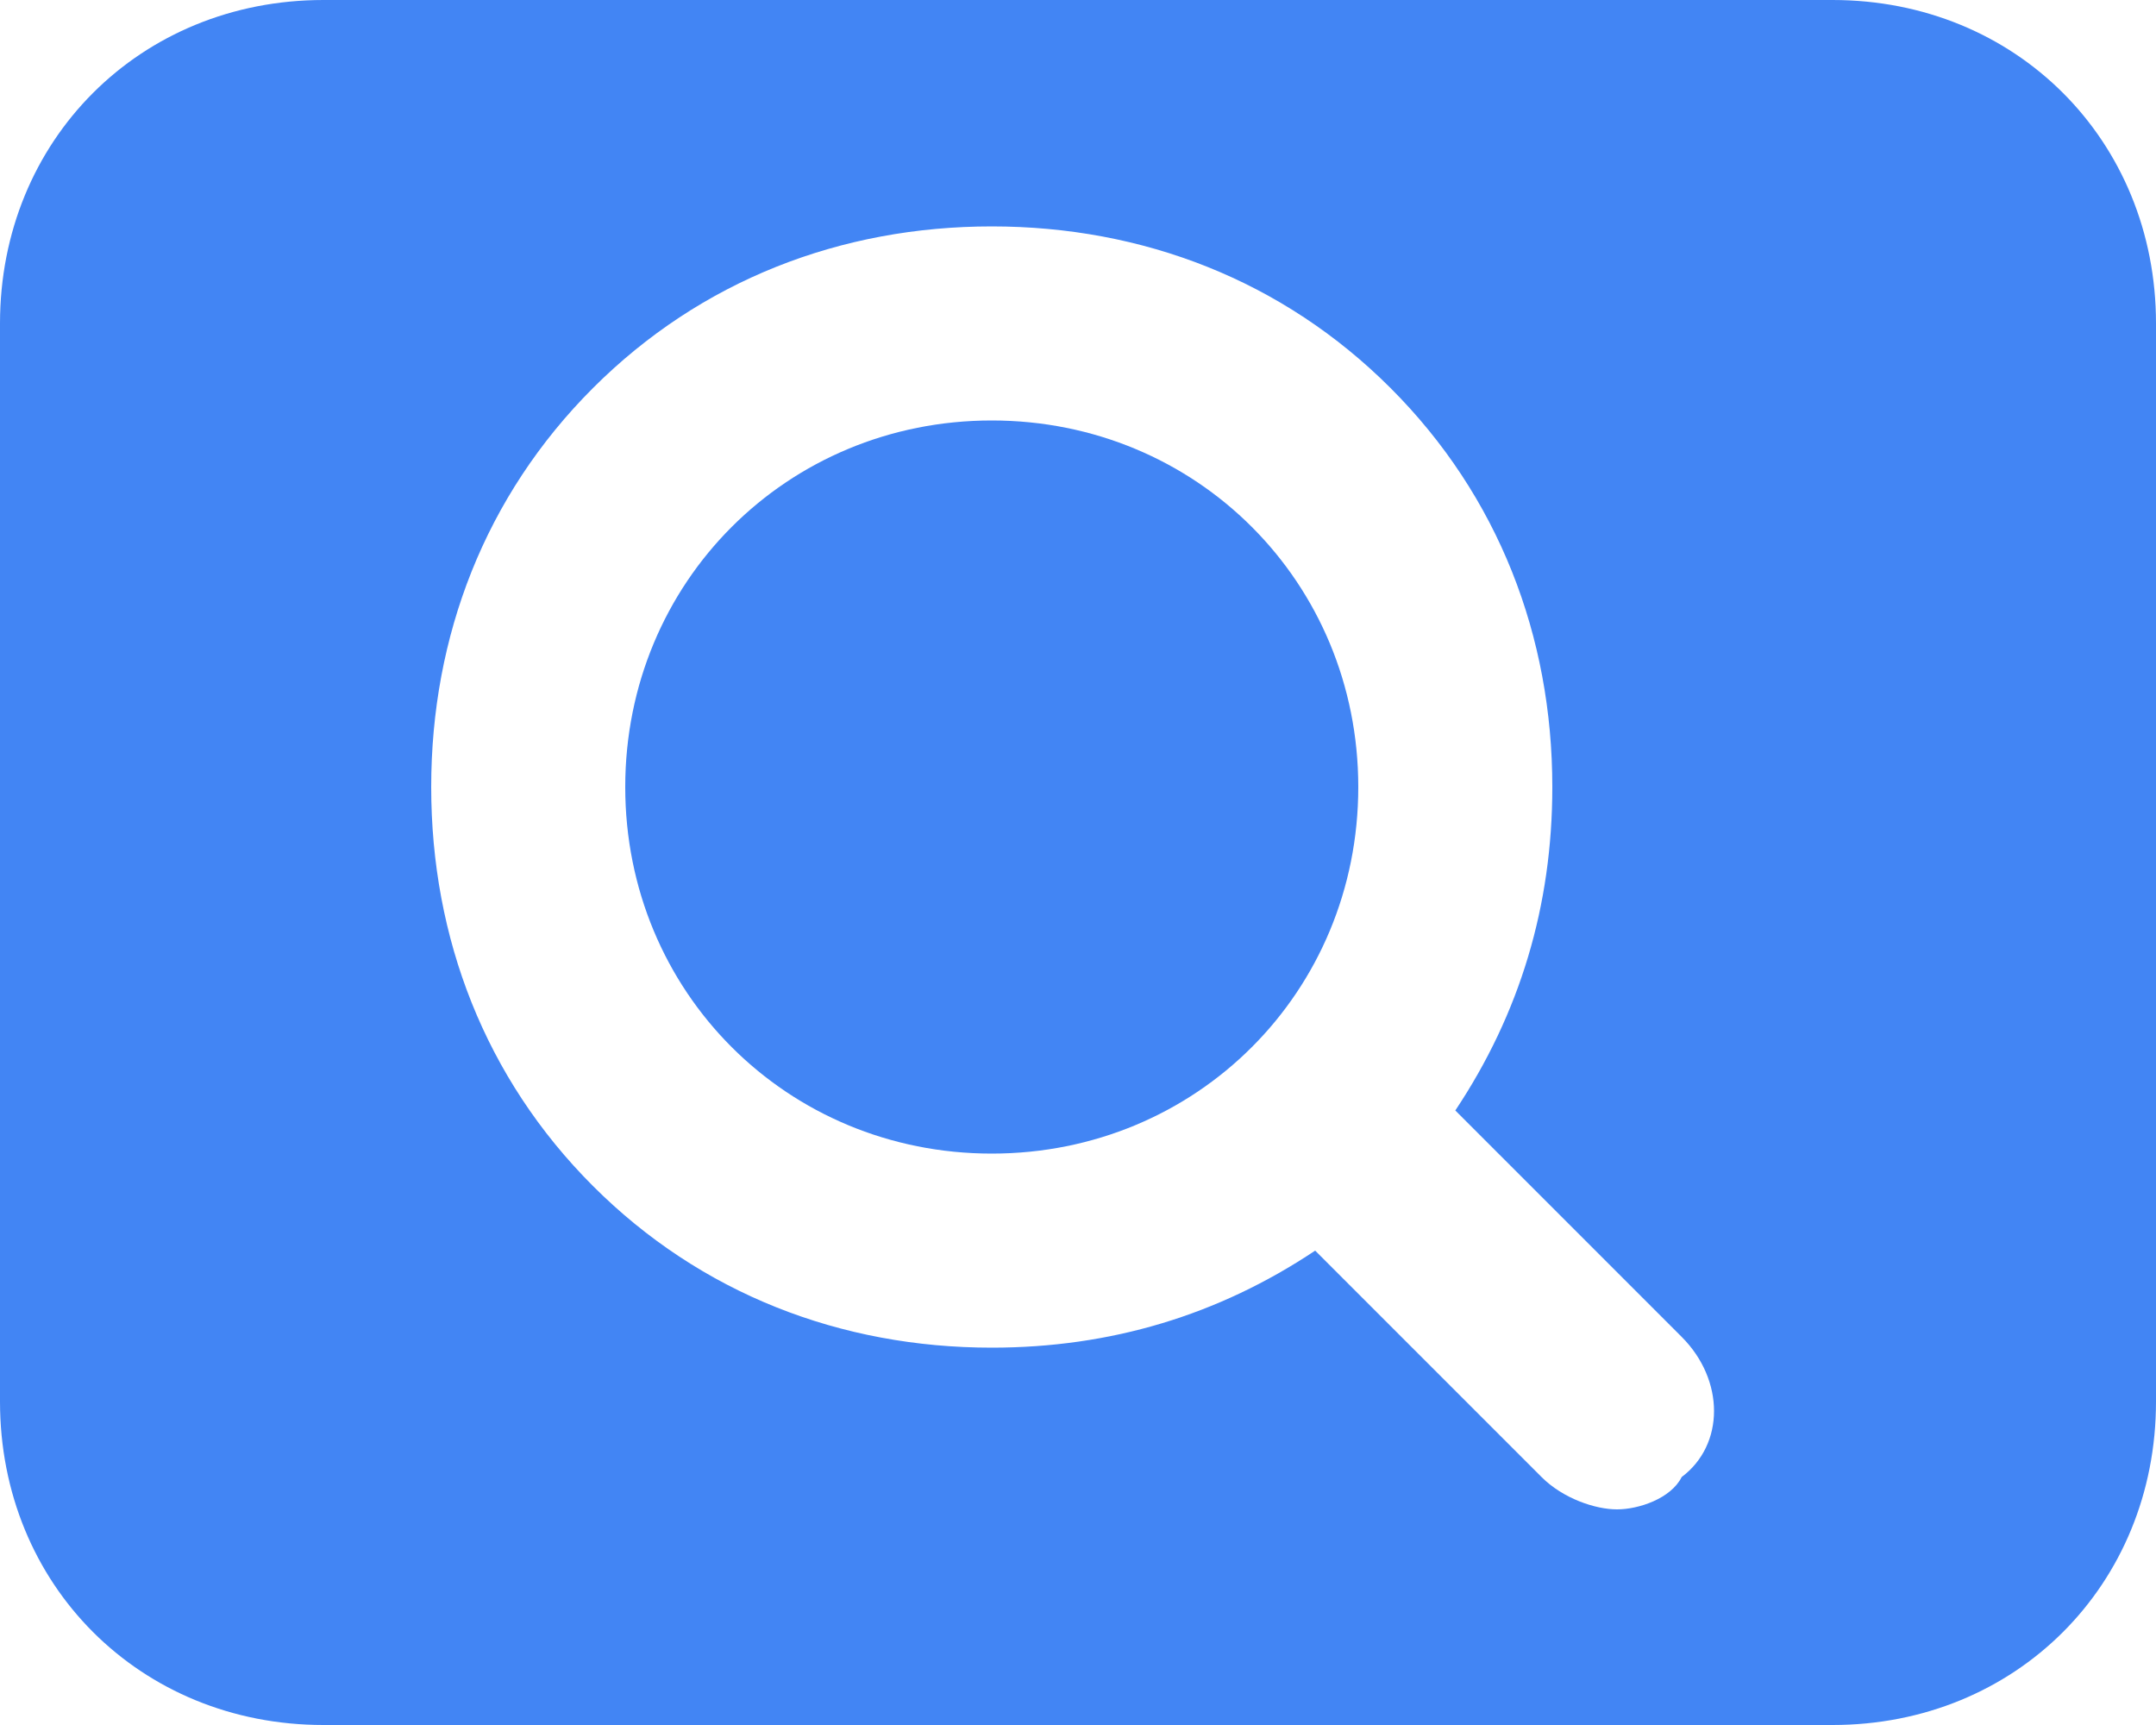 <svg t="1560318623867" class="icon" style="" viewBox="0 0 1280 1024" version="1.1" xmlns="http://www.w3.org/2000/svg" p-id="2487" xmlns:xlink="http://www.w3.org/1999/xlink"><path d="M588.8 249.6c-121.6 0-217.6 96-217.6 217.6s96 217.6 217.6 217.6 217.6-96 217.6-217.6-96-217.6-217.6-217.6zM1088 0H192C83.2 0 0 83.2 0 192v640c0 108.8 83.2 192 192 192h896c108.8 0 192-83.2 192-192V192c0-108.8-83.2-192-192-192z m-89.6 876.8c-6.4 12.8-25.6 19.2-38.4 19.2-12.8 0-32-6.4-44.8-19.2l-134.4-134.4c-57.6 38.4-121.6 57.6-192 57.6-89.6 0-172.8-32-236.8-96S256 556.8 256 467.2c0-89.6 32-172.8 96-236.8s147.2-96 236.8-96c89.6 0 172.8 32 236.8 96s96 147.2 96 236.8c0 70.4-19.2 134.4-57.6 192l134.4 134.4c25.6 25.6 25.6 64 0 83.2z" fill="#4285f4" p-id="2488"></path></svg>